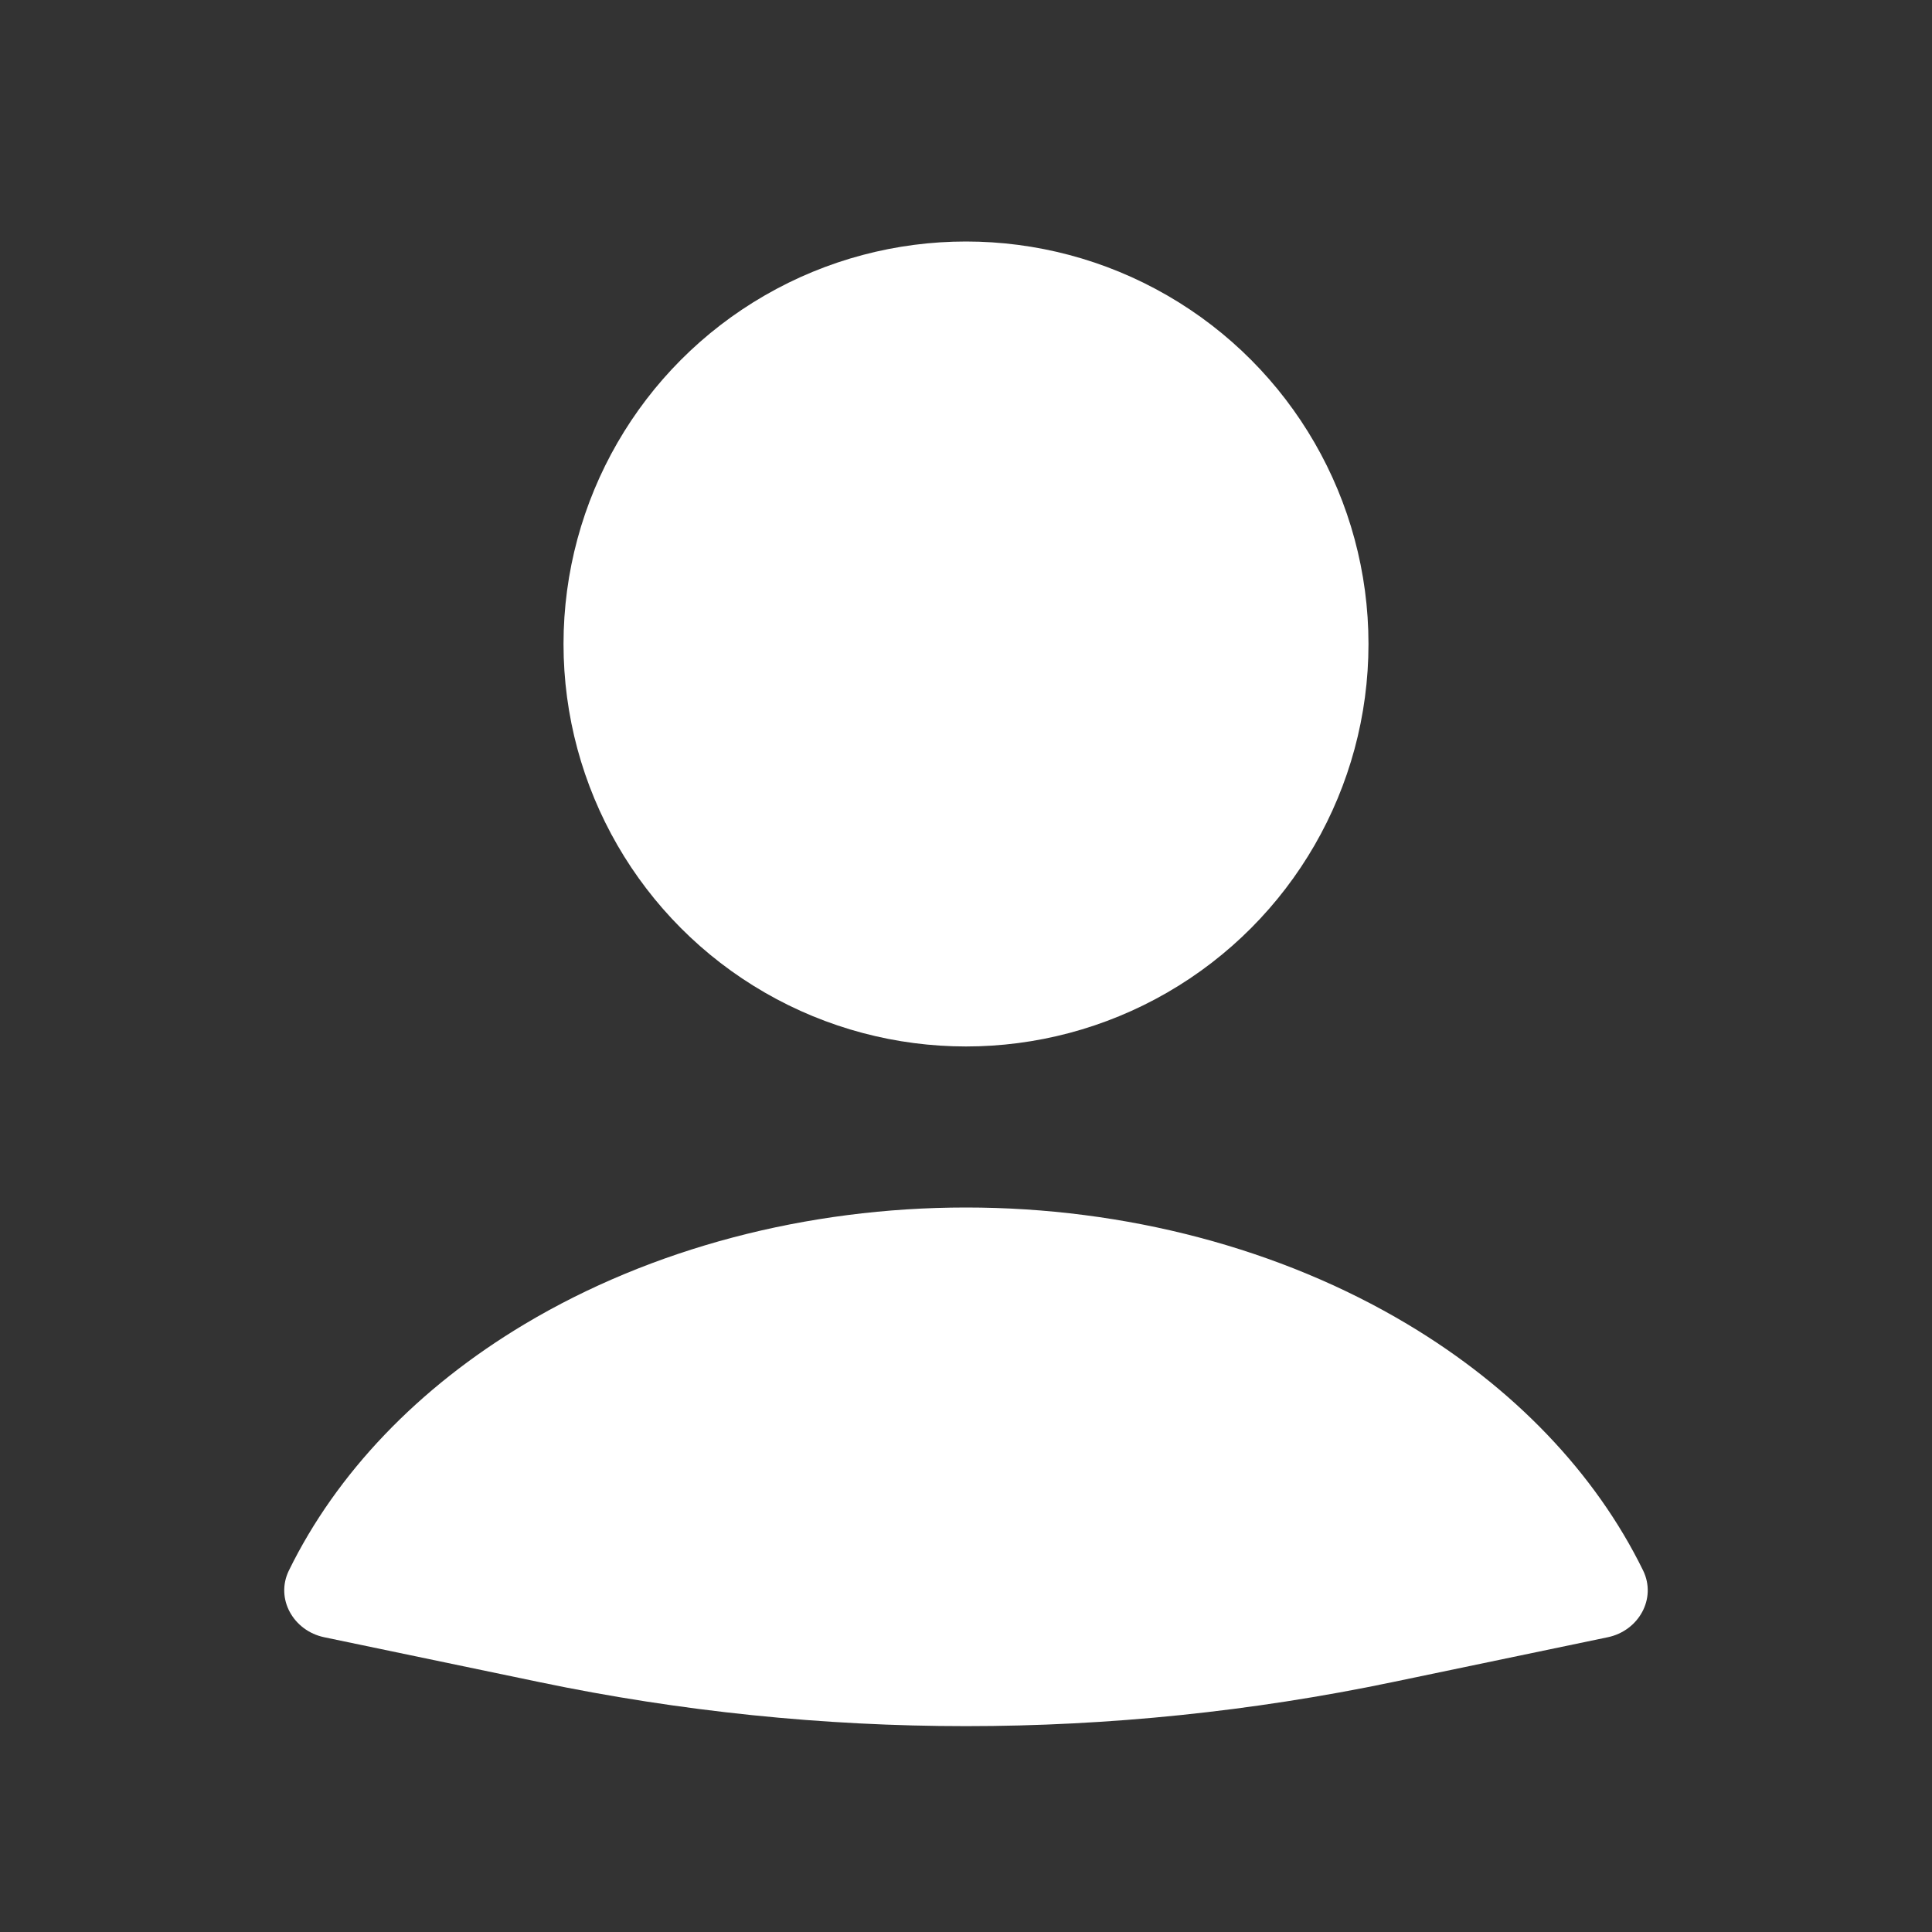 <svg width="37" height="37" viewBox="0 0 37 37" fill="none" xmlns="http://www.w3.org/2000/svg">
<rect x="0" y="0" width="37" height="37" fill="#333333" stroke="none"/>
<path d="M30.791 31.355C31.381 31.232 31.731 30.617 31.467 30.076C30.555 28.214 28.994 26.577 26.946 25.355C24.523 23.909 21.554 23.125 18.5 23.125C15.445 23.125 12.476 23.909 10.053 25.355C8.006 26.577 6.445 28.214 5.533 30.076C5.268 30.617 5.619 31.232 6.209 31.355L10.339 32.216C15.722 33.338 21.278 33.338 26.661 32.216L30.791 31.355Z" fill="white"/>
<circle cx="18.5" cy="12.333" r="7.708" fill="white"/>
</svg>

